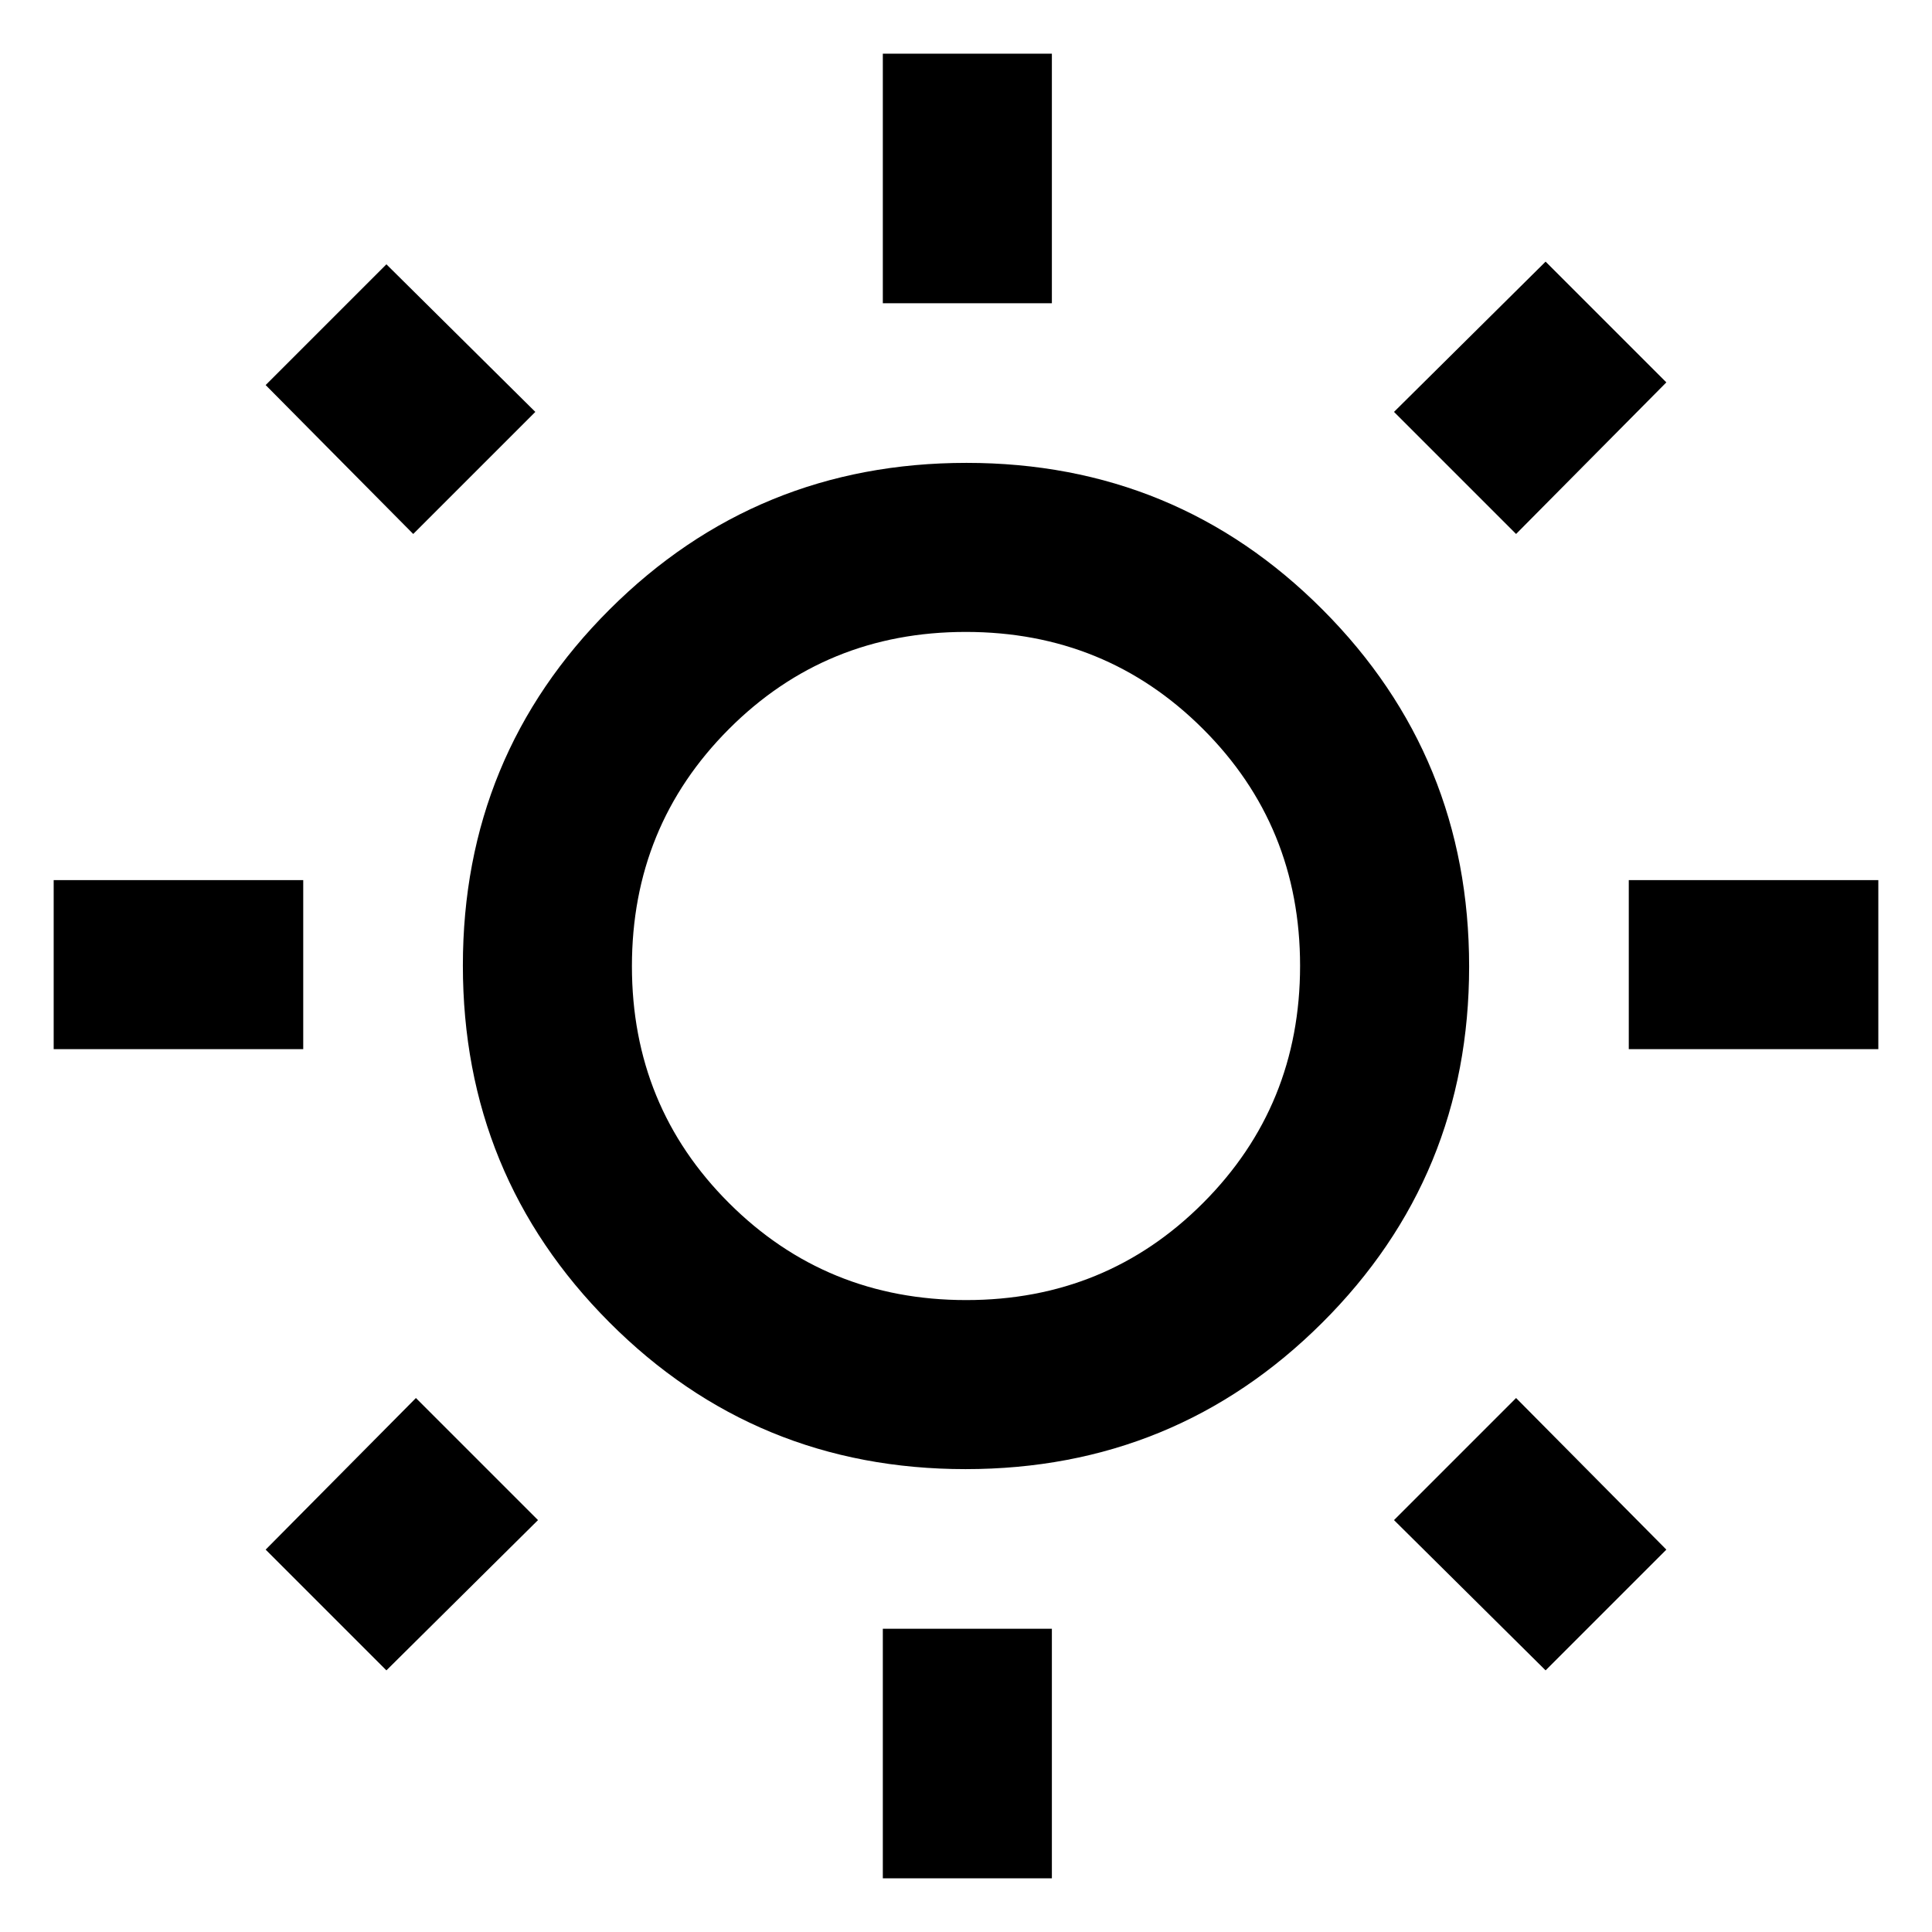 <svg xmlns="http://www.w3.org/2000/svg" height="40" viewBox="0 -960 960 960" width="40"><path d="M438.67-809.33v-124h84v124h-84Zm0 782.66v-124h84v124h-84Zm370.66-412v-84h124v84h-124Zm-782.66 0v-84h124v84h-124Zm726.66-256-60.66-60.66L768-830l60 60-74.67 75.33ZM192-130l-60-60 74.67-75.33 60.66 60.66L192-130Zm576 0-75.33-74.67 60.66-60.66L828-190l-60 60ZM205.33-694.67l-73.33-74 60-60 74 73.34-60.67 60.66ZM479.76-230q-104.26 0-177.01-72.99Q230-375.97 230-480.24q0-104.26 72.99-177.01Q375.97-730 480.24-730q104.26 0 177.01 72.99Q730-584.03 730-479.76q0 104.26-72.99 177.01Q584.03-230 479.76-230Zm.35-84q69.56 0 117.72-48.28Q646-410.55 646-480.11t-48.28-117.72Q549.45-646 479.89-646t-117.72 48.28Q314-549.45 314-479.89t48.28 117.72Q410.55-314 480.11-314ZM480-480Z"/></svg>